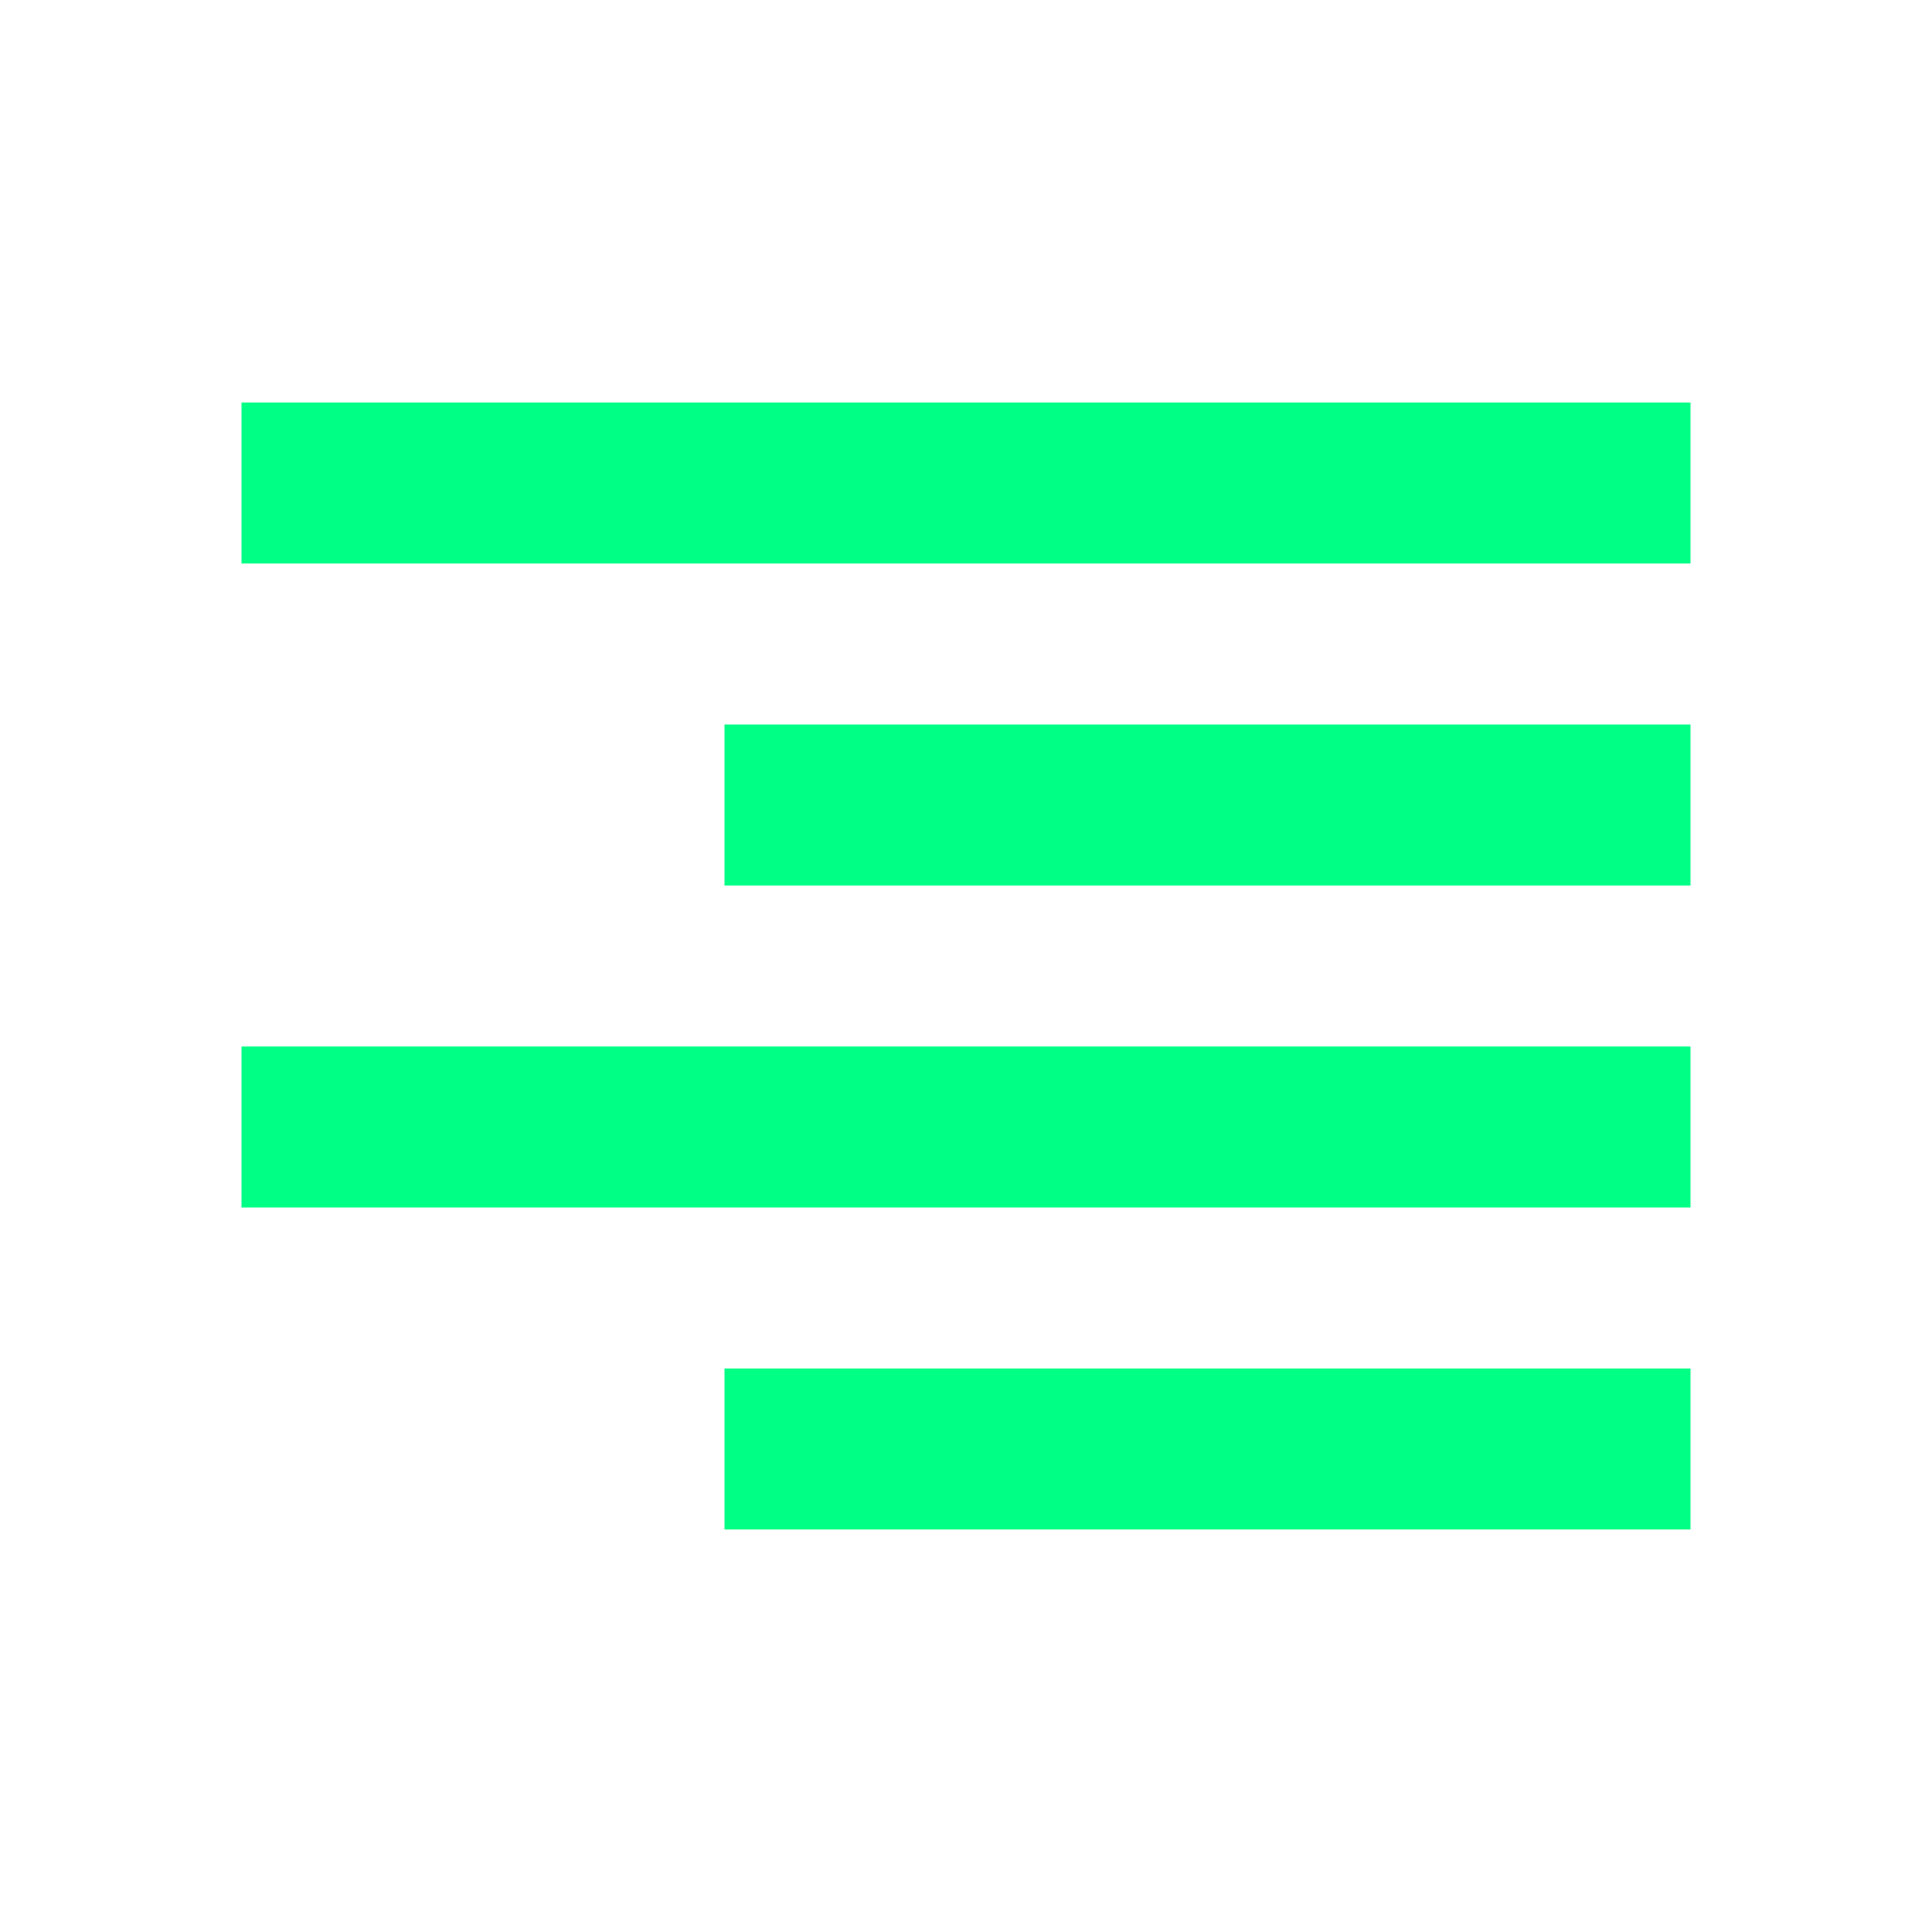 <svg width="24" height="24" viewBox="0 0 24 24" fill="none" xmlns="http://www.w3.org/2000/svg">
<path fill-rule="evenodd" clip-rule="evenodd" d="M21 17H9V19H21V17ZM21 13H3V15H21V13ZM21 9H9V11H21V9ZM21 5H3V7H21V5Z" fill="#00FF85"/>
</svg>
